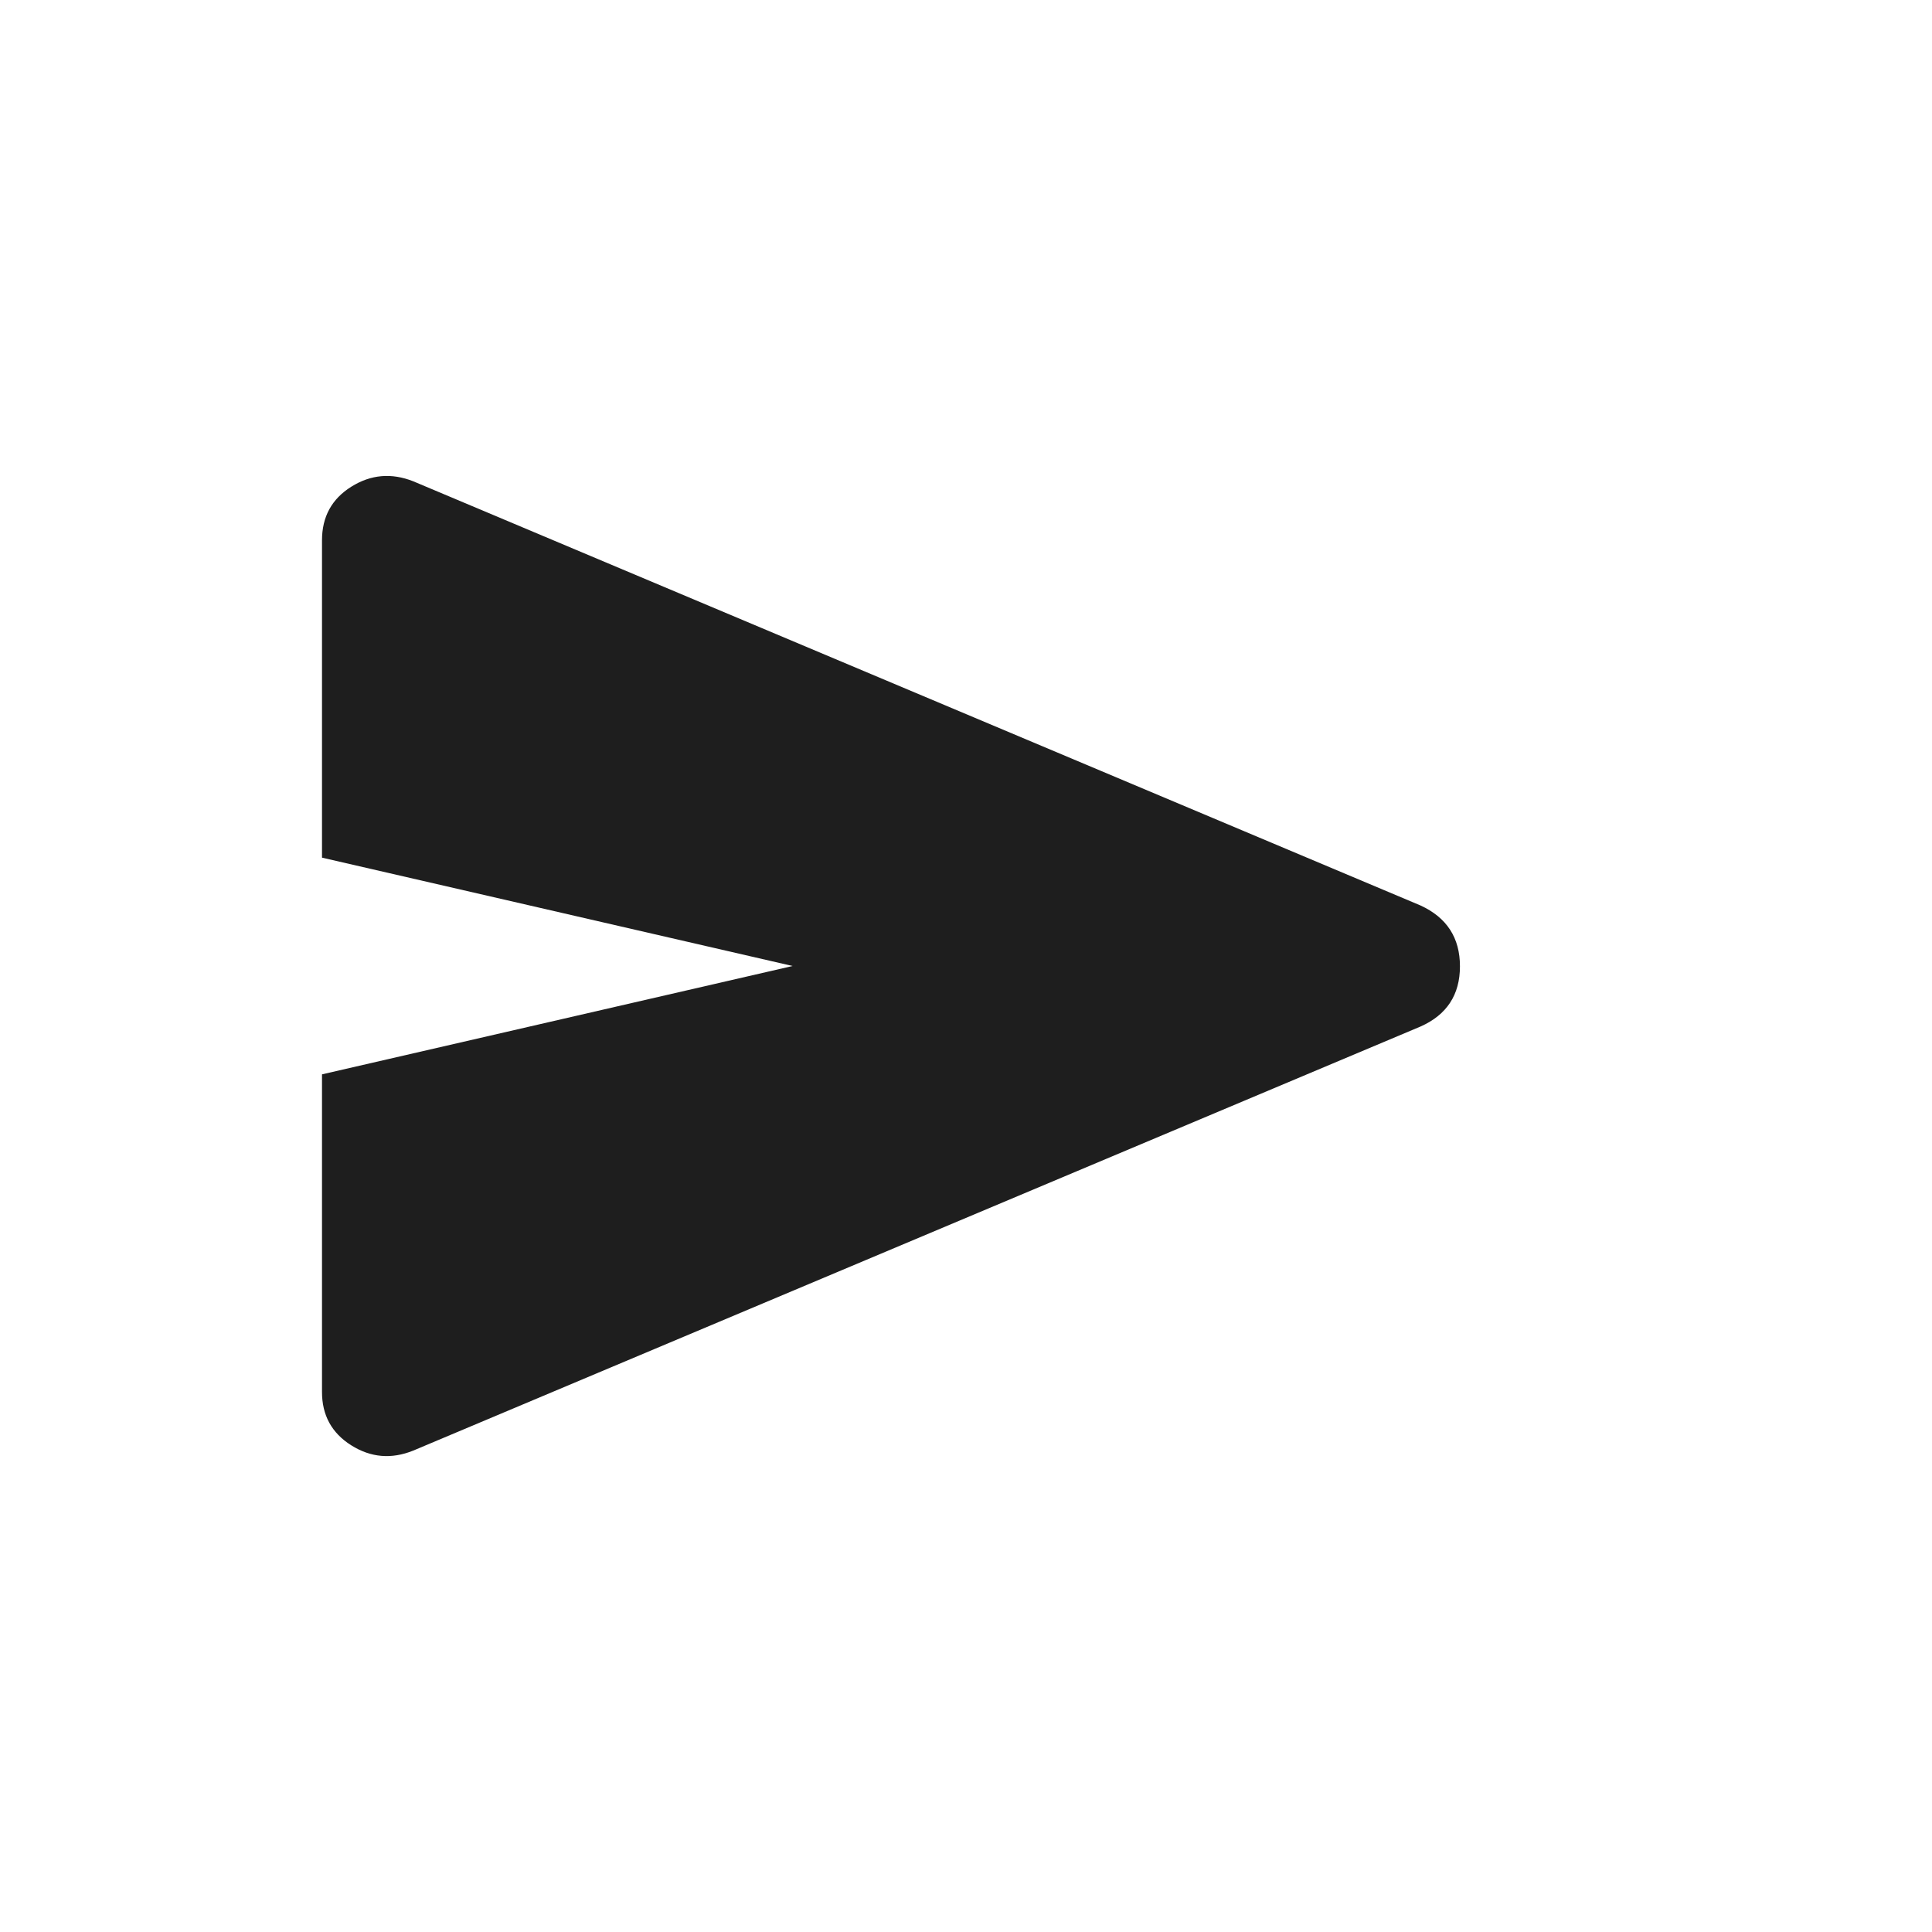 <svg width="24" height="24" viewBox="0 0 24 24" fill="none" xmlns="http://www.w3.org/2000/svg">
<path d="M5.133 18.02C4.862 18.129 4.606 18.107 4.363 17.954C4.12 17.801 3.999 17.579 4 17.288V13.346L9.846 12L4 10.654V6.712C4 6.42 4.121 6.198 4.364 6.046C4.607 5.894 4.863 5.872 5.134 5.979L17.646 11.248C17.973 11.398 18.136 11.65 18.136 12.004C18.136 12.357 17.973 12.607 17.646 12.752L5.133 18.02Z" fill="#1E1E1E"/>
</svg>
